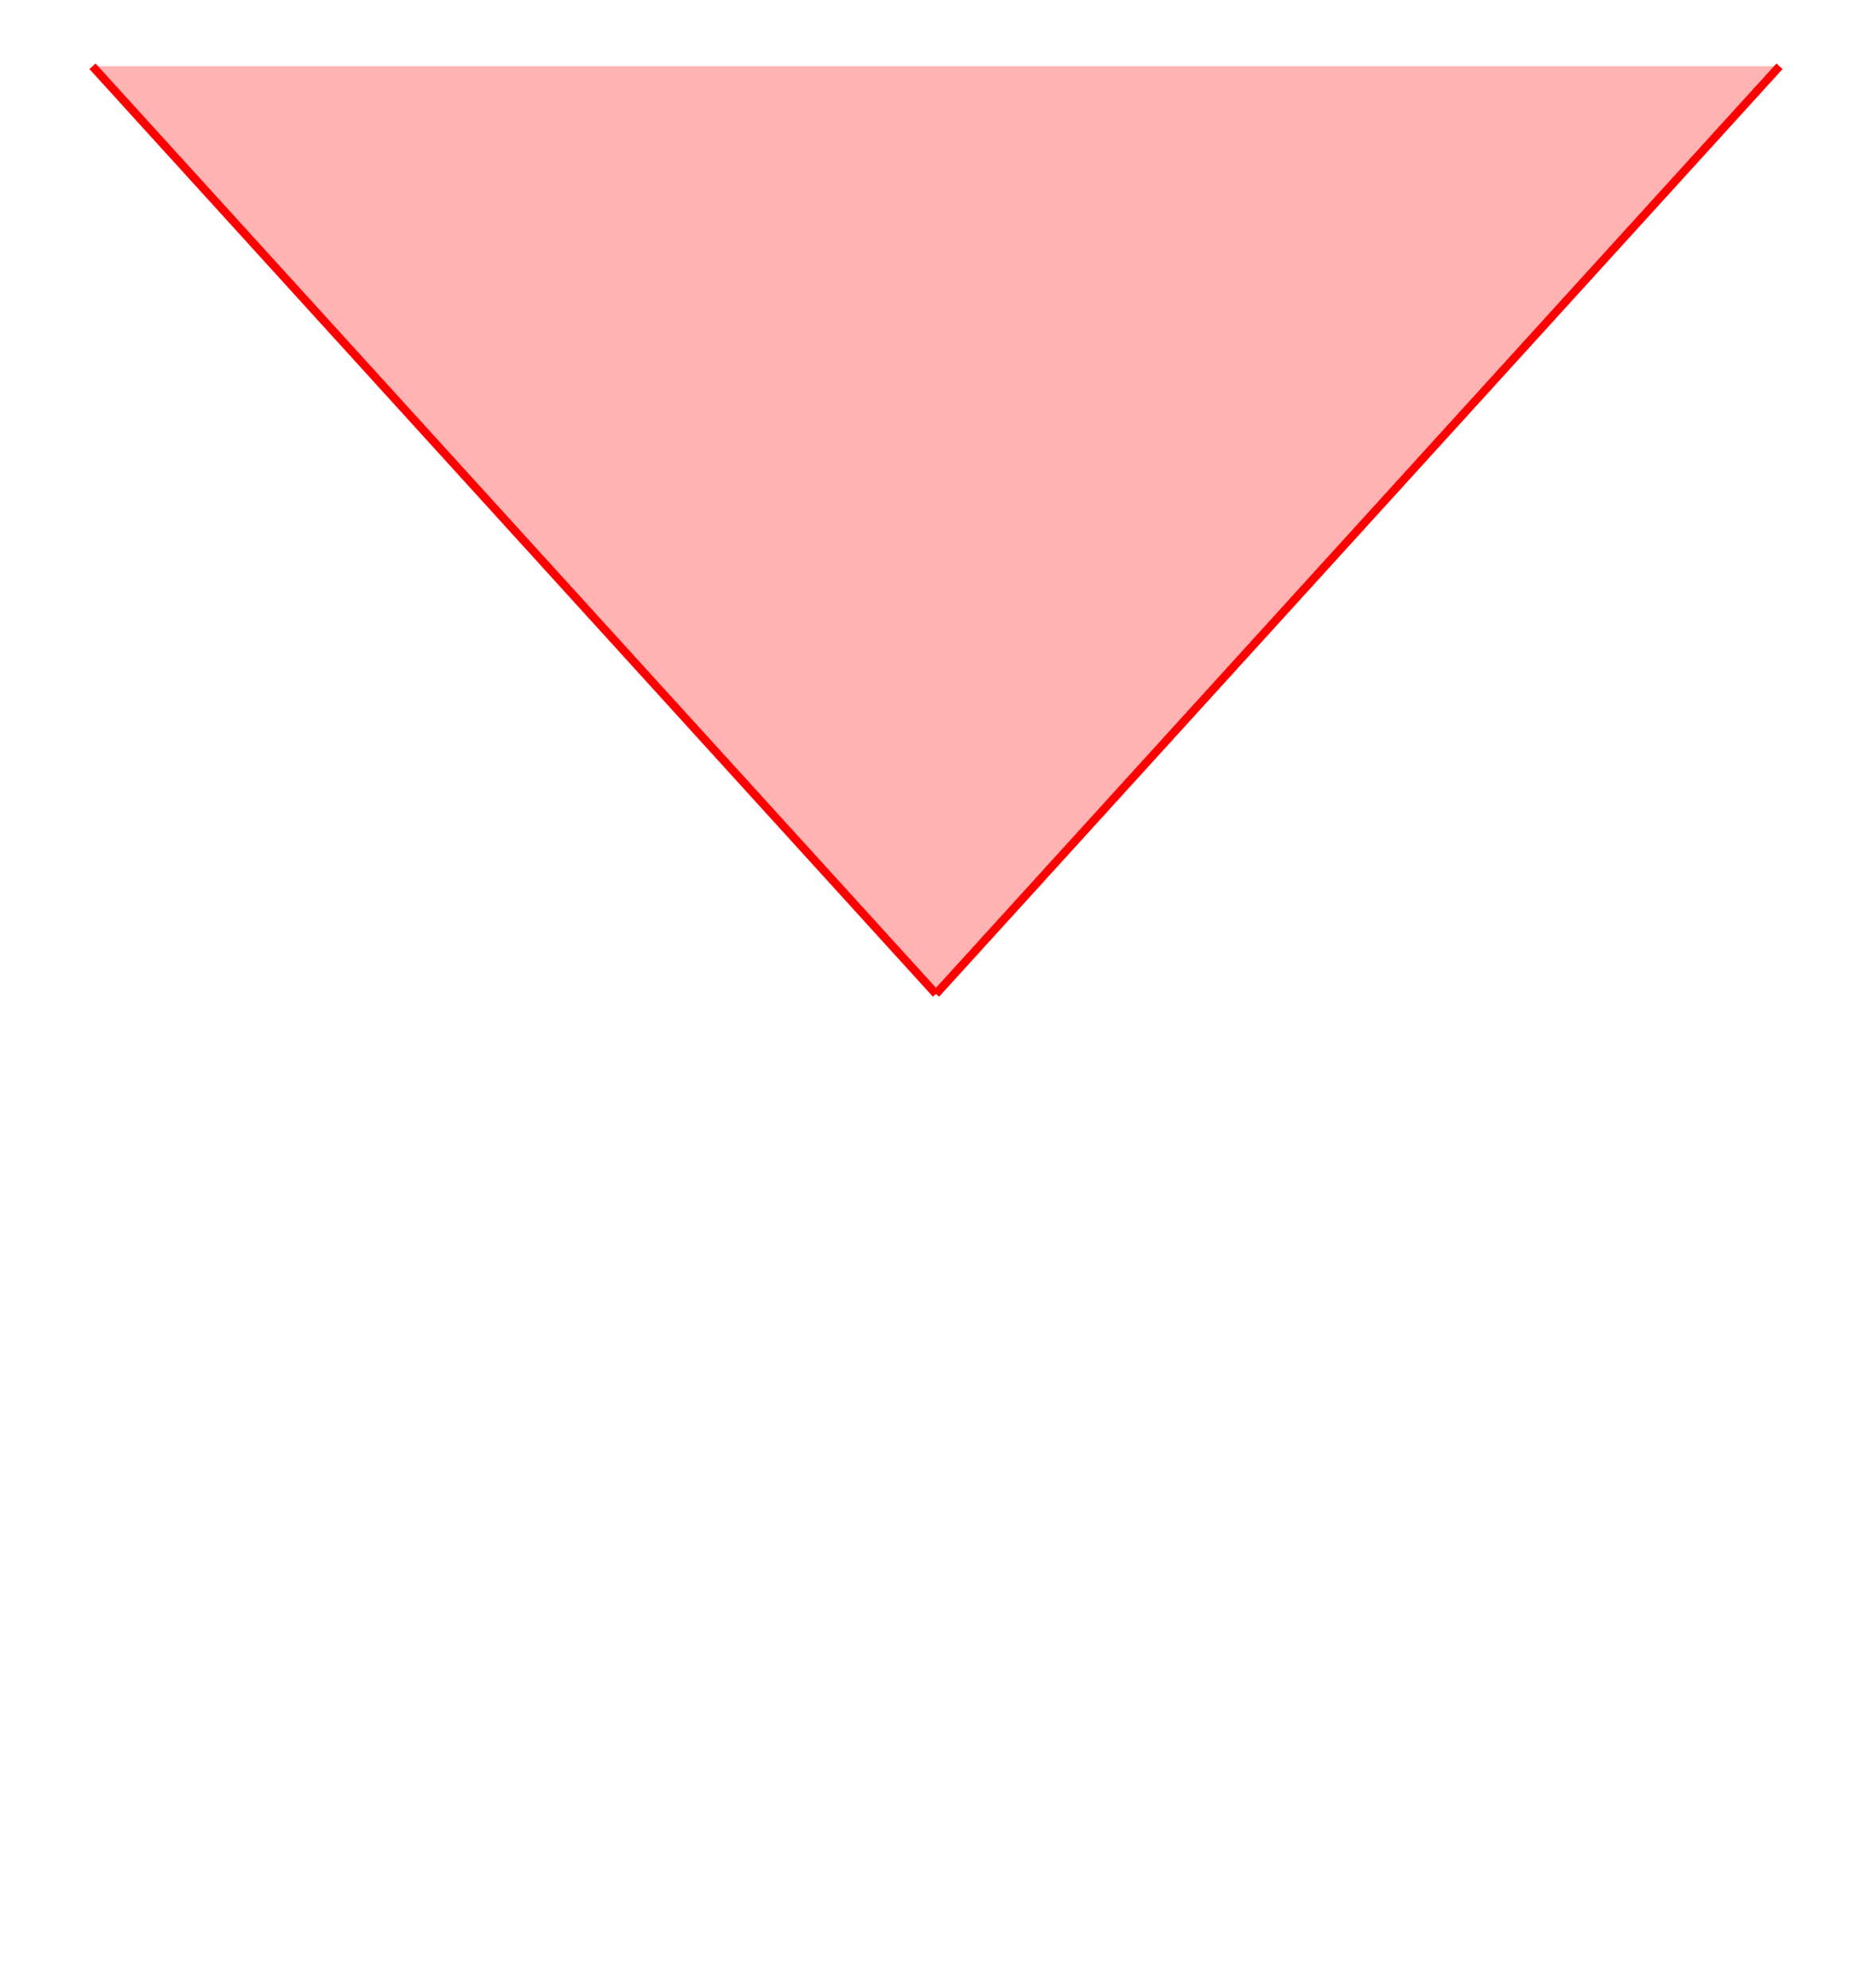 <svg xmlns:rdf="http://www.w3.org/1999/02/22-rdf-syntax-ns#" width="226" xmlns:svg="http://www.w3.org/2000/svg" id="svg2" height="240" xmlns:dc="http://purl.org/dc/elements/1.1/" xmlns:cc="http://creativecommons.org/ns#" xmlns="http://www.w3.org/2000/svg" version="1.1">
  <defs id="defs3031"/>

  <line y2="8" style="stroke:#ff0000;stroke-width:1" x1="113" x2="11.165" y1="120"/>
  <line y2="8" style="stroke:#ff0000;stroke-width:1" x1="113" x2="214.835" y1="120"/>
  <path style="fill:#ff0000;fill-opacity:.30" d="M 113,120 L 11.165,8 L 214.835,8 L 113,120 Z"/>
  
</svg>